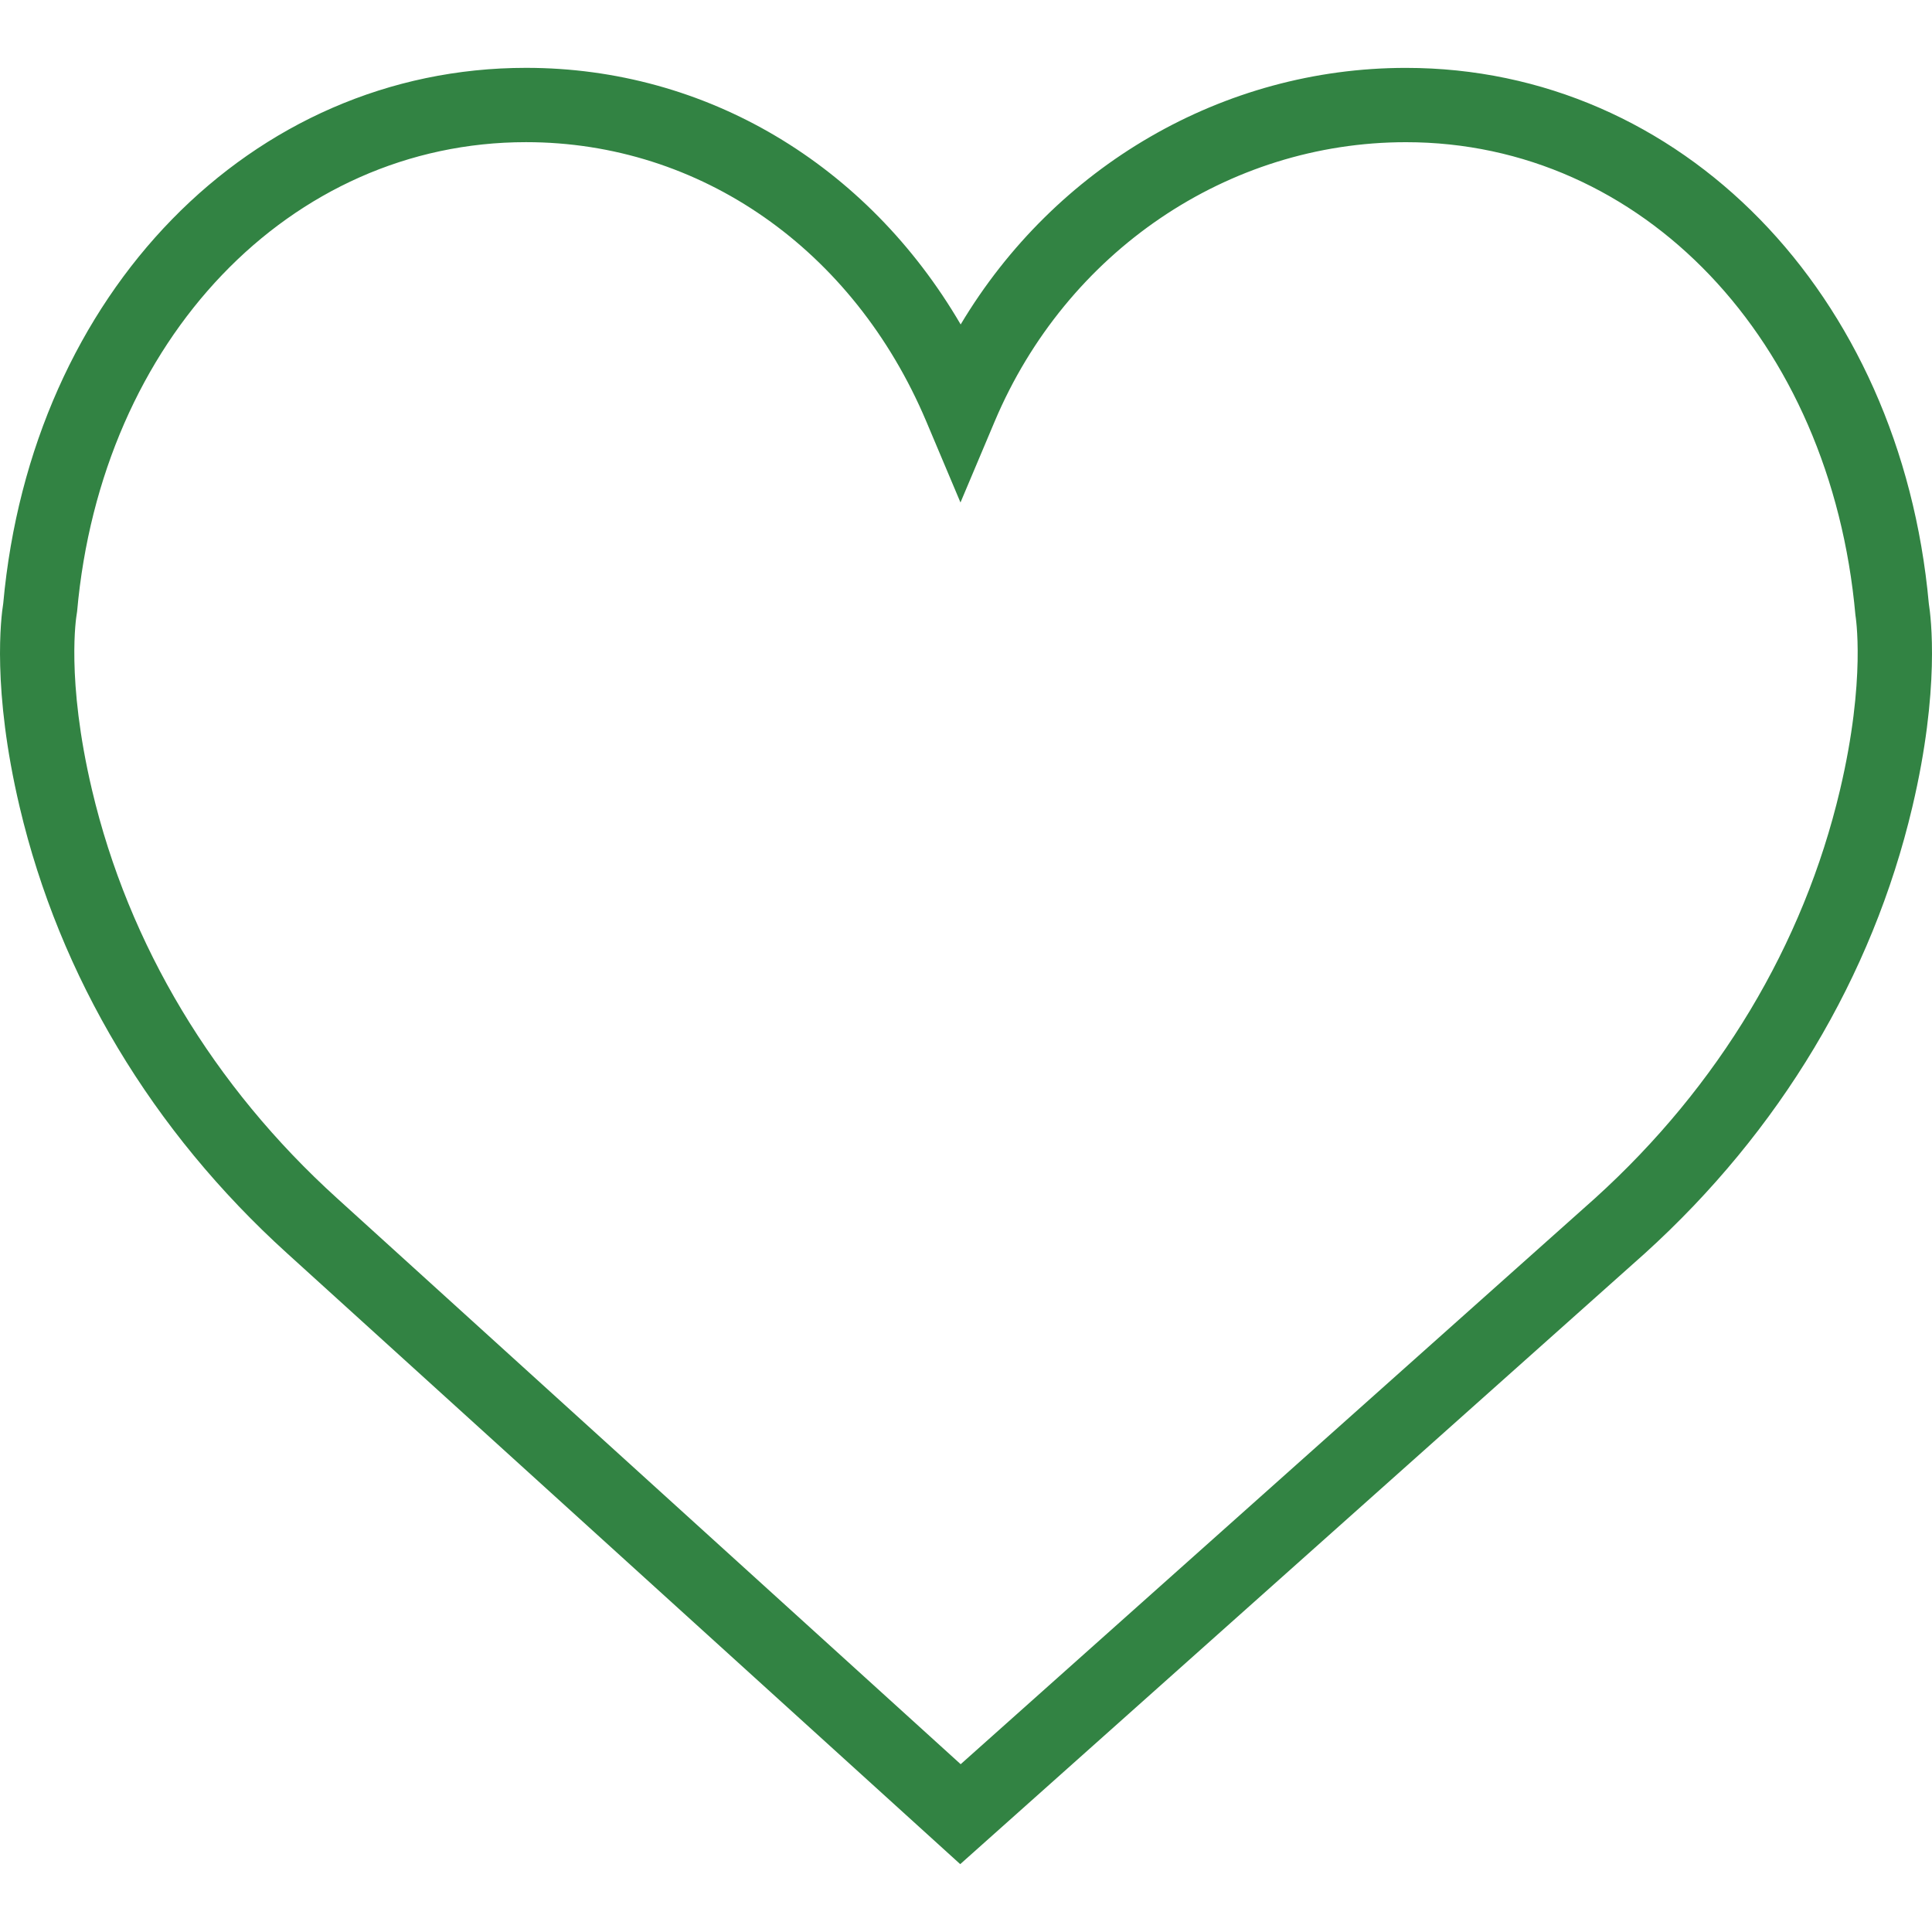 <?xml version="1.0" encoding="utf-8"?>
<!-- Generator: Adobe Illustrator 16.0.0, SVG Export Plug-In . SVG Version: 6.00 Build 0)  -->
<!DOCTYPE svg PUBLIC "-//W3C//DTD SVG 1.1//EN" "http://www.w3.org/Graphics/SVG/1.1/DTD/svg11.dtd">
<svg version="1.1" id="Capa_1" xmlns="http://www.w3.org/2000/svg" xmlns:xlink="http://www.w3.org/1999/xlink" x="0px" y="0px"
	 width="300px" height="300px" viewBox="0 0 300 300" enable-background="new 0 0 300 300" xml:space="preserve">
<g>
	<path fill="#328343" d="M299.504,93.709c-4.379-48.199-38.494-83.168-81.189-83.168c-28.443,0-54.488,15.307-69.143,39.839
		c-14.522-24.85-39.498-39.845-67.486-39.845c-42.689,0-76.81,34.969-81.184,83.168c-0.346,2.129-1.766,13.333,2.55,31.605
		c6.219,26.355,20.585,50.328,41.535,69.31l104.516,94.846l106.309-94.84c20.95-18.988,35.316-42.955,41.535-69.316
		C301.264,107.043,299.844,95.838,299.504,93.709z M285.715,122.667c-5.678,24.071-18.838,46.001-38.021,63.378l-98.521,87.9
		l-96.831-87.877c-19.218-17.412-32.373-39.337-38.056-63.407c-4.085-17.292-2.406-27.06-2.4-27.123l0.086-0.583
		c3.75-42.228,33.065-72.881,69.714-72.881c27.042,0,50.847,16.617,62.144,43.358l5.313,12.595l5.314-12.595
		c11.117-26.332,36.181-43.353,63.863-43.353c36.643,0,65.963,30.654,69.789,73.429C288.121,95.602,289.799,105.375,285.715,122.667
		z"/>
</g>
</svg>
